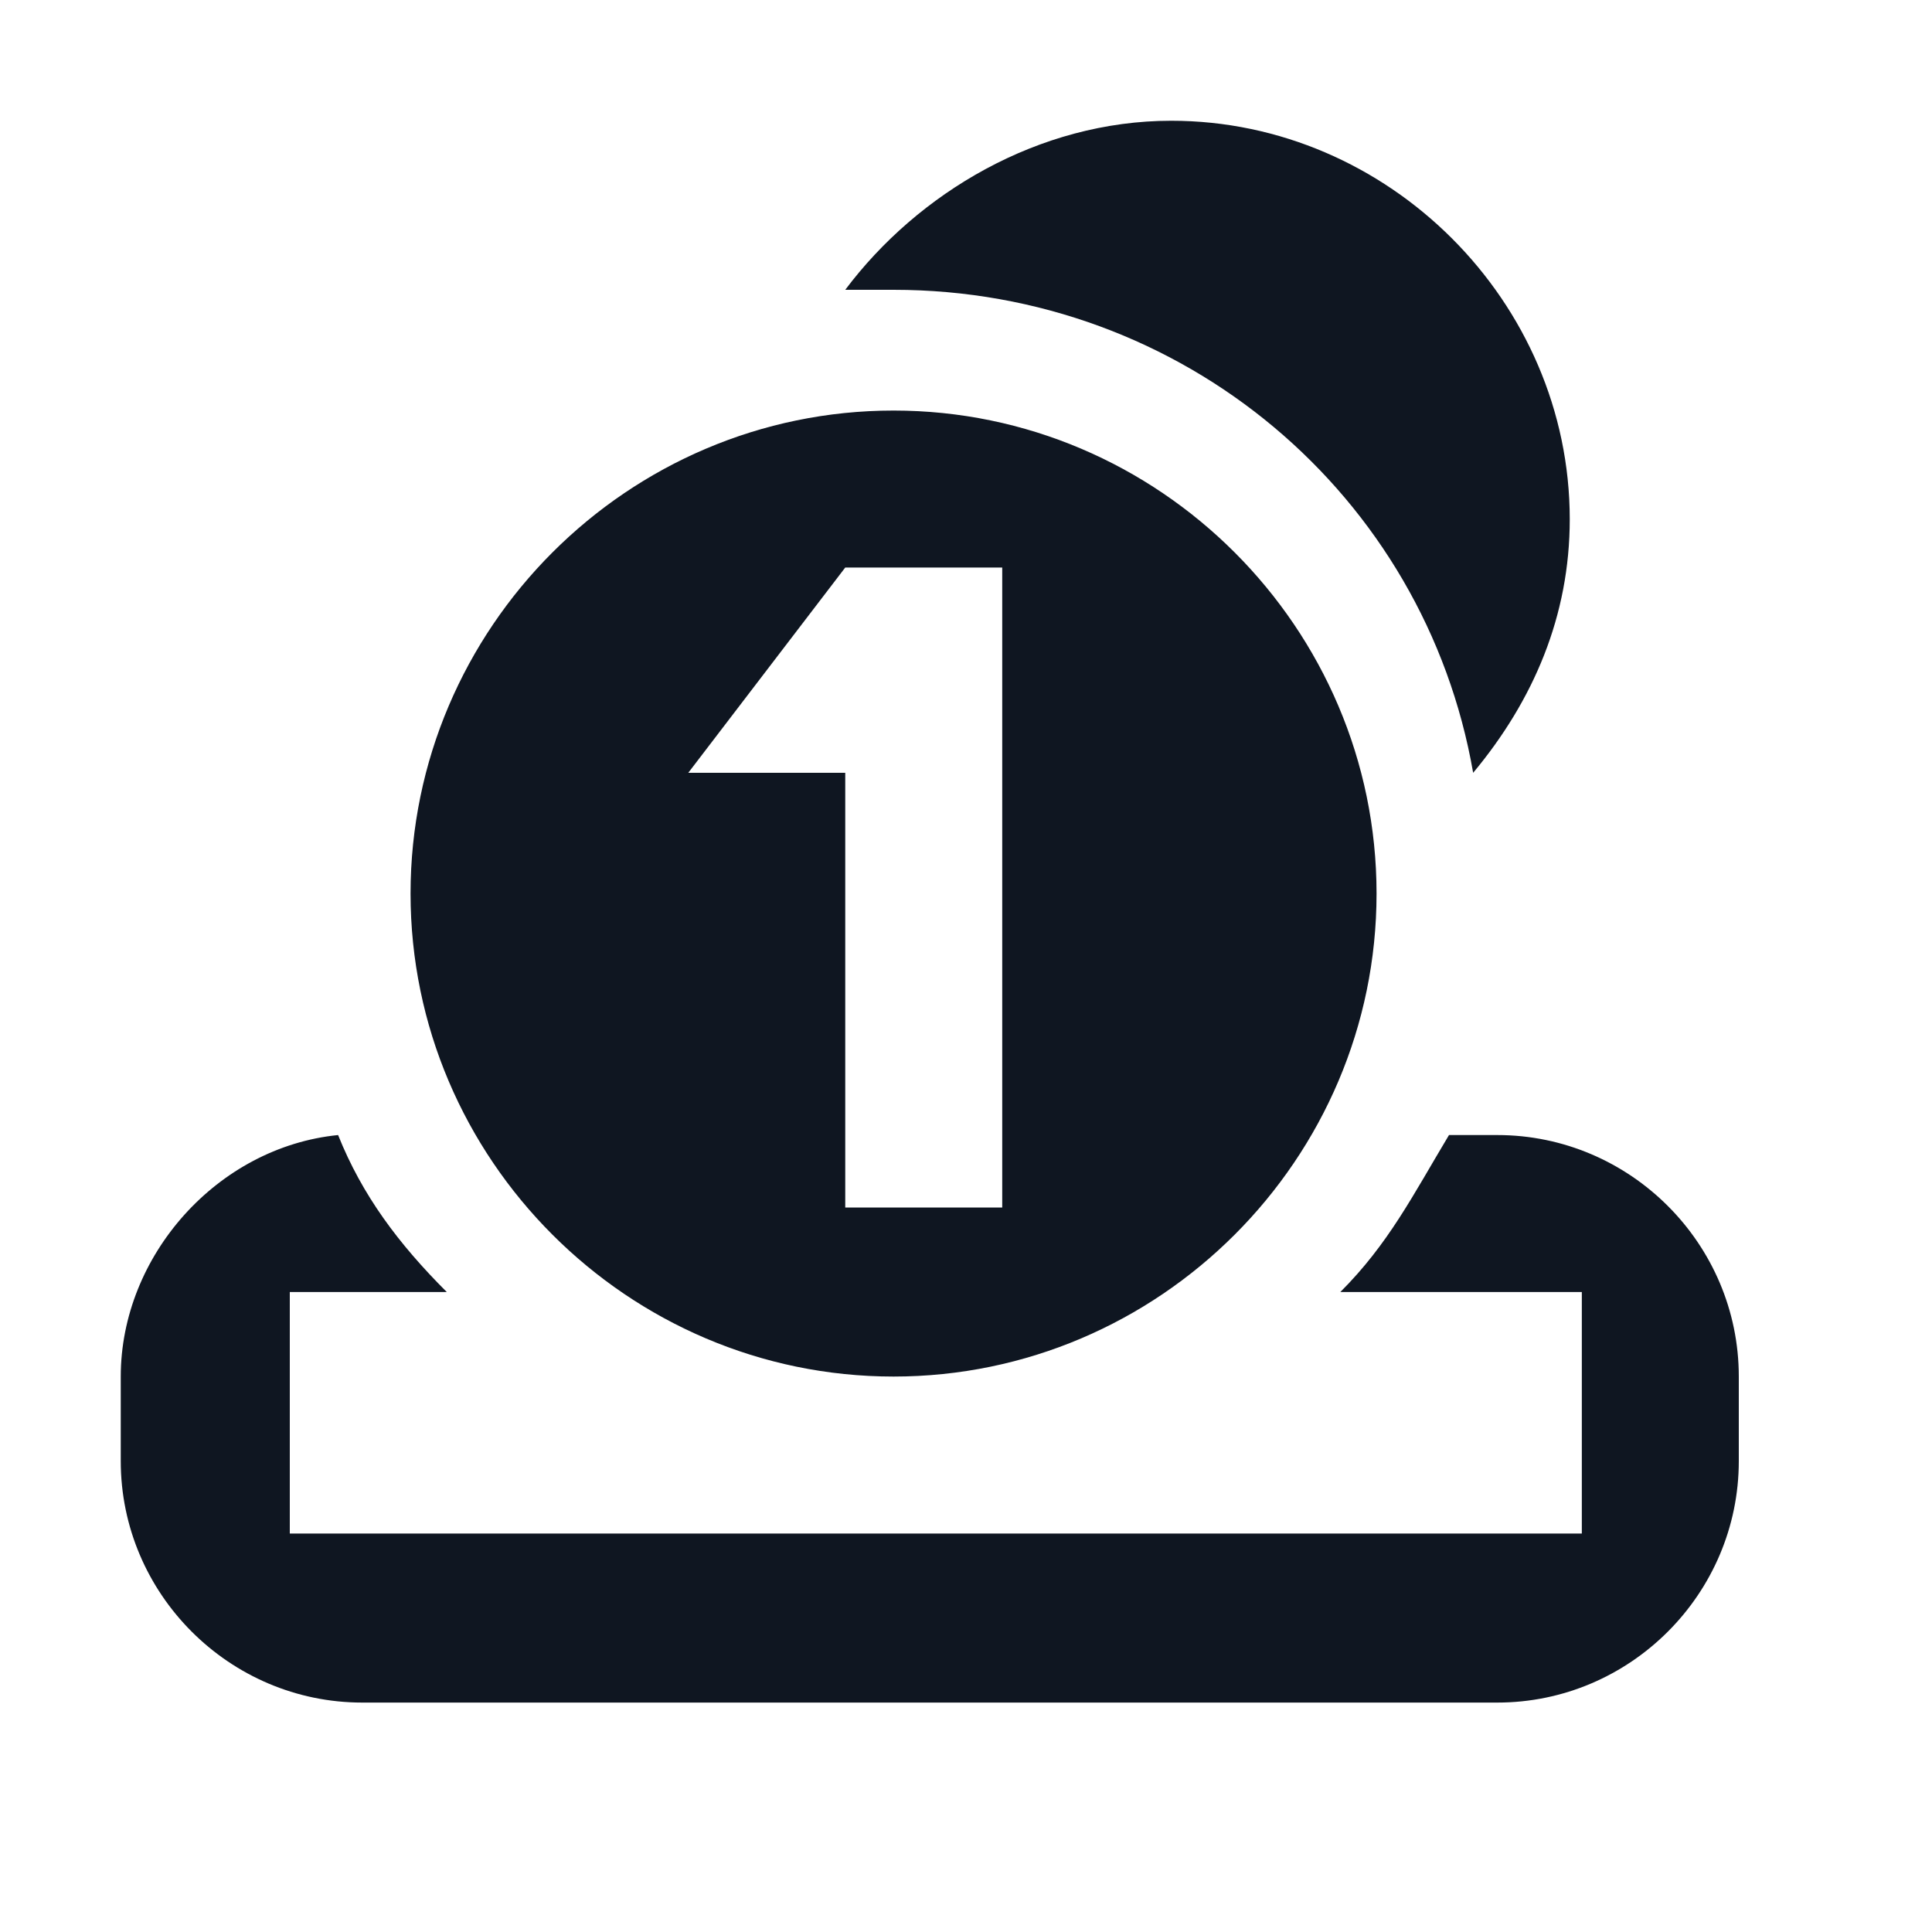 <svg width="16" height="16" viewBox="0 0 16 16" fill="none" xmlns="http://www.w3.org/2000/svg">
<path d="M7.4 11.4C9.6 11.4 11.4 9.6 11.4 7.4C11.4 5.2 9.6 3.4 7.4 3.4C5.2 3.4 3.4 5.2 3.4 7.4C3.4 9.6 5.2 11.4 7.4 11.4ZM7 4.7H8.3V10H7V6.4H5.7L7 4.7ZM14.4 11.4V12.1C14.4 13.2 13.5 14.1 12.4 14.1H3C1.9 14.1 1 13.2 1 12.1V11.4C1 10.4 1.8 9.5 2.8 9.4C3 9.9 3.3 10.3 3.7 10.7H2.4V12.7H13.1V10.7H11.1C11.5 10.3 11.7 9.9 12 9.4H12.4C13.5 9.4 14.4 10.3 14.4 11.4ZM7.4 2.4C7.2 2.4 7.1 2.4 7 2.4C7.6 1.6 8.6 1 9.7 1C11.5 1 13 2.5 13 4.3C13 5.1 12.7 5.8 12.2 6.4C11.8 4.1 9.8 2.4 7.4 2.4Z" fill="#0F1621"/>
</svg>
